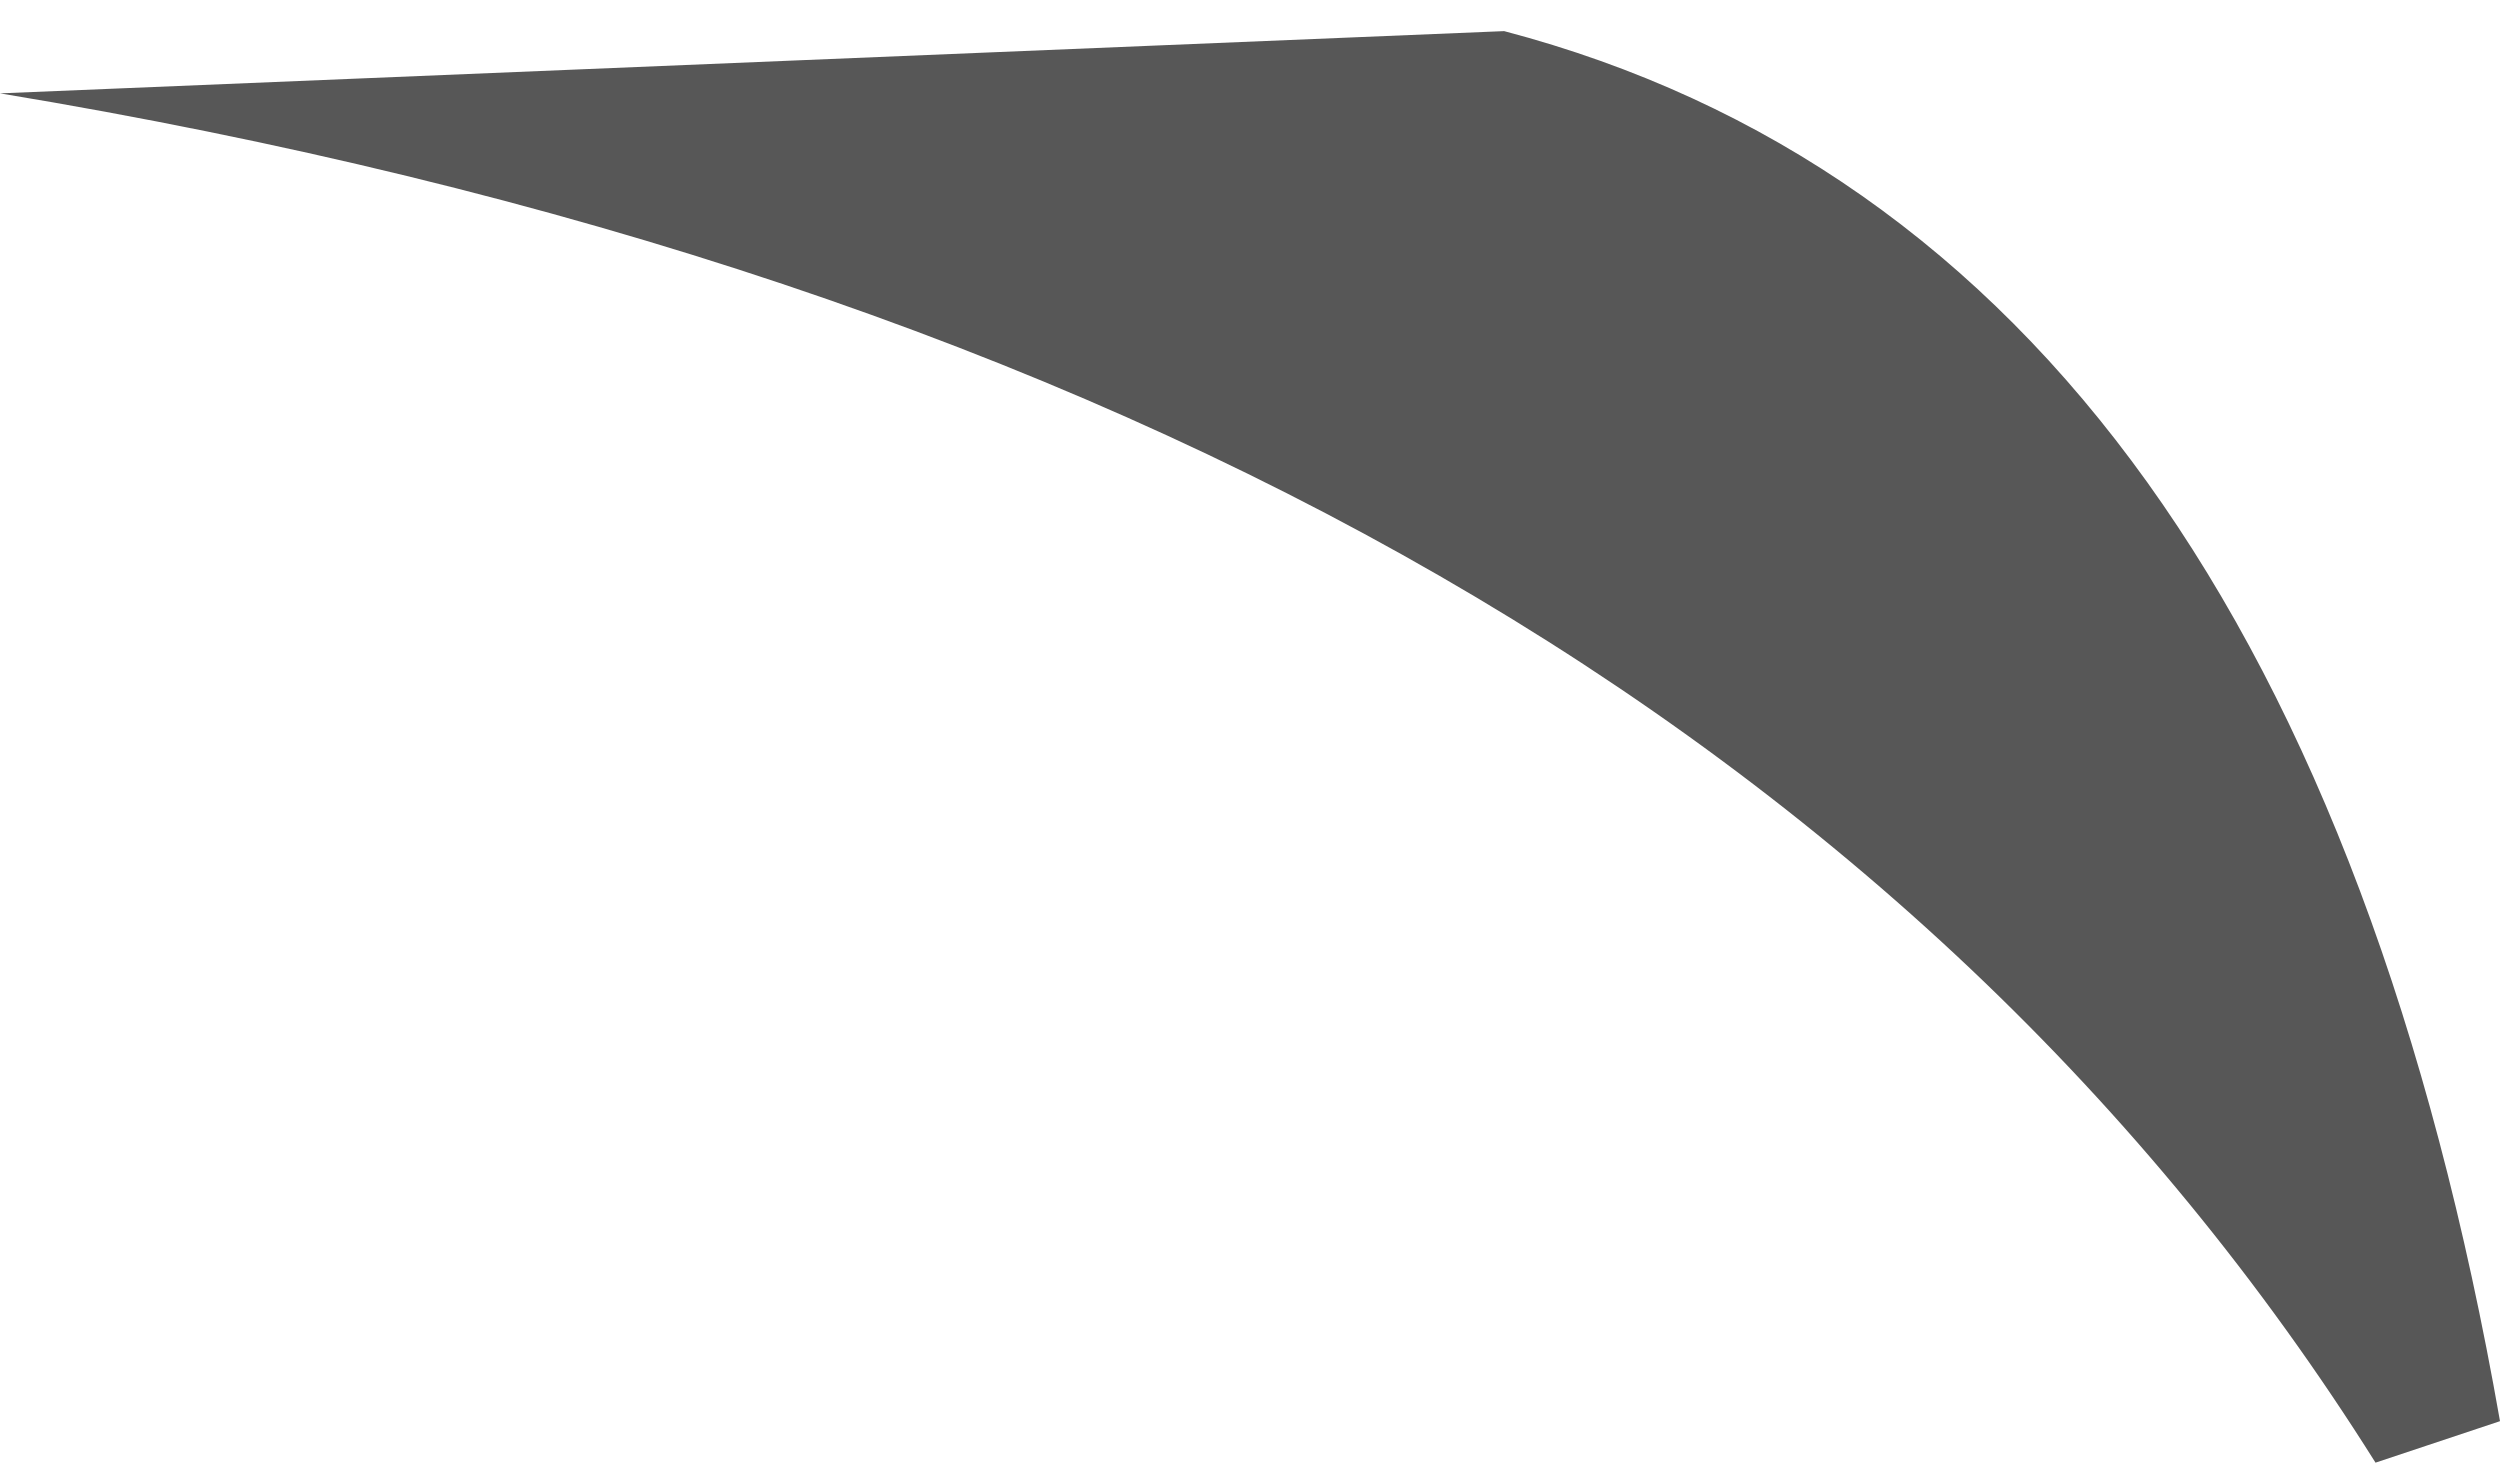 <?xml version="1.0" encoding="UTF-8" standalone="no"?>
<svg xmlns:xlink="http://www.w3.org/1999/xlink" height="7.05px" width="12.05px" xmlns="http://www.w3.org/2000/svg">
  <g transform="matrix(1.0, 0.0, 0.0, 1.0, 1.15, 5.6)">
    <path d="M10.3 1.45 Q7.0 -3.8 -1.15 -5.15 L6.1 -5.45 Q9.9 -4.45 10.9 1.25 L10.3 1.45" fill="#000000" fill-opacity="0.659" fill-rule="evenodd" stroke="none"/>
  </g>
</svg>
